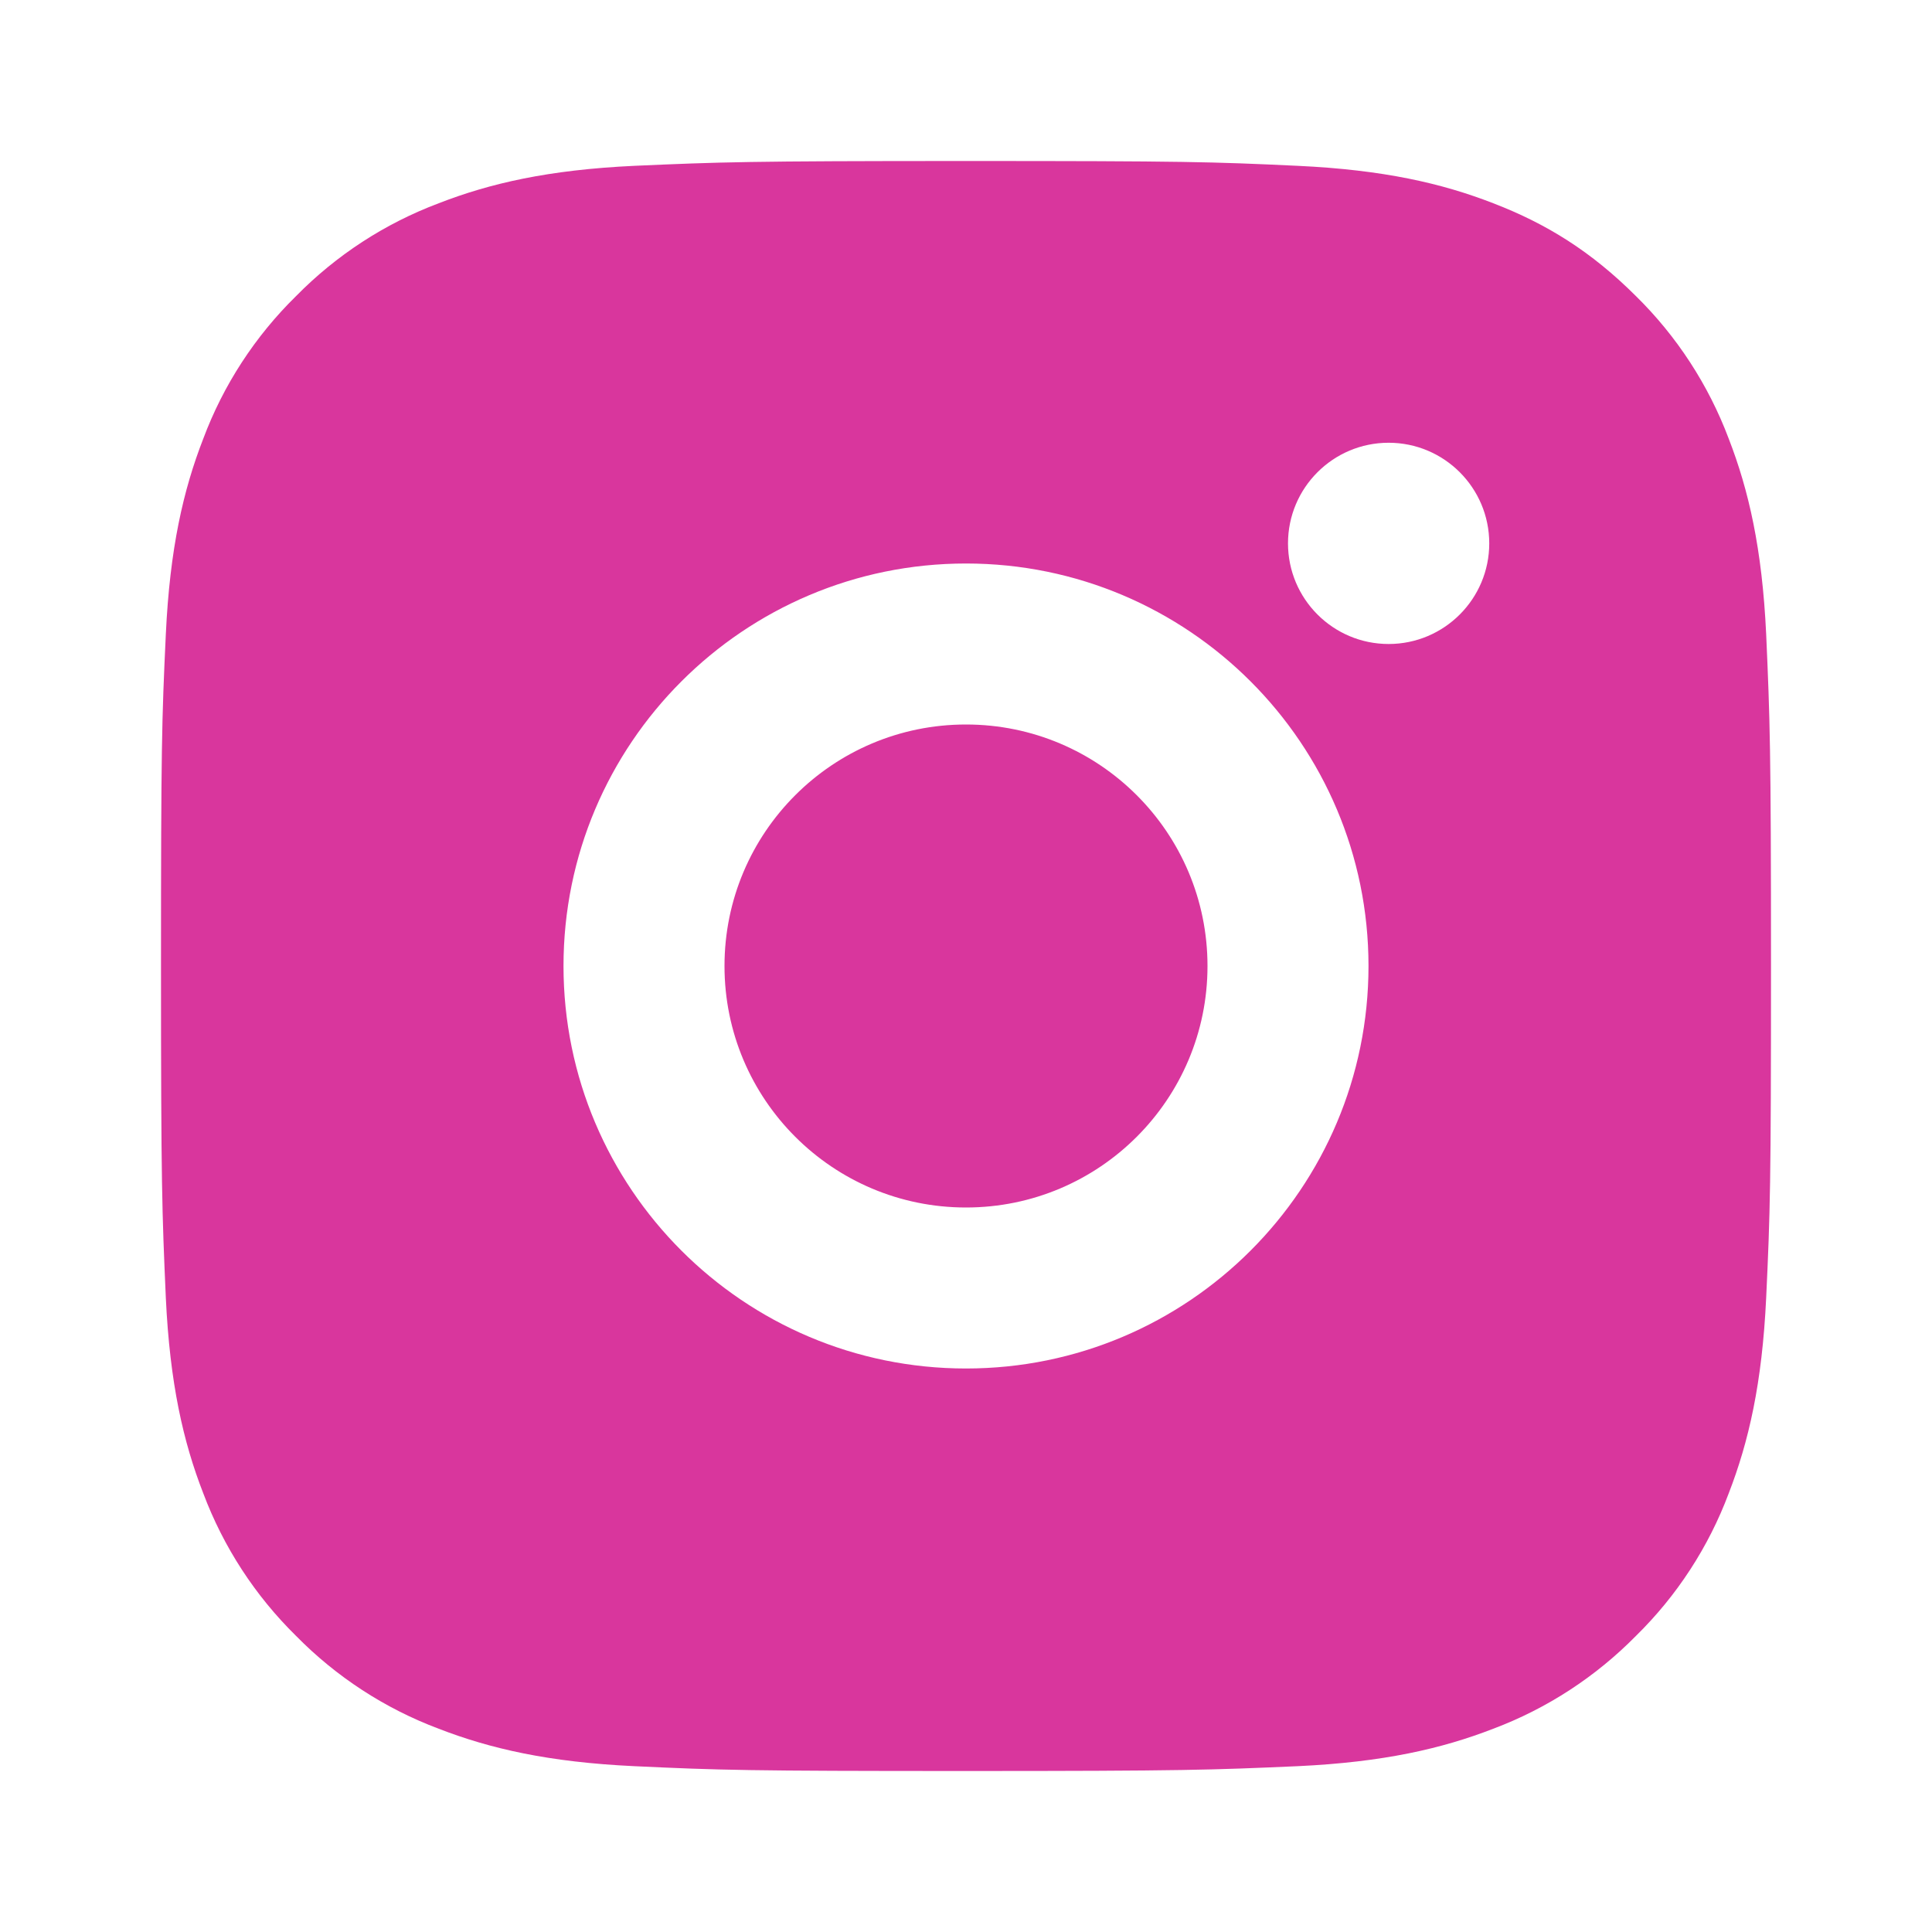 <svg xmlns="http://www.w3.org/2000/svg" xmlns:xlink="http://www.w3.org/1999/xlink" fill="none" version="1.1" width="24" height="24" viewBox="0 0 24 24"><defs><clipPath id="master_svg0_1_6424"><rect x="0" y="0" width="24" height="24" rx="0"/></clipPath></defs><g clip-path="url(#master_svg0_1_6424)"><g><path d="M12,2C14.717,2,15.056,2.01,16.122,2.06C17.187,2.11,17.912,2.277,18.55,2.525C19.21,2.779,19.766,3.123,20.322,3.678C20.831,4.178,21.224,4.783,21.475,5.45C21.722,6.087,21.89,6.813,21.94,7.878C21.987,8.944,22,9.283,22,12C22,14.717,21.99,15.056,21.94,16.122C21.89,17.187,21.722,17.912,21.475,18.55C21.225,19.218,20.831,19.823,20.322,20.322C19.822,20.83,19.217,21.224,18.55,21.475C17.913,21.722,17.187,21.89,16.122,21.94C15.056,21.987,14.717,22,12,22C9.283,22,8.944,21.99,7.878,21.94C6.813,21.89,6.088,21.722,5.45,21.475C4.782,21.224,4.178,20.831,3.678,20.322C3.169,19.822,2.776,19.218,2.525,18.55C2.277,17.913,2.11,17.187,2.06,16.122C2.013,15.056,2,14.717,2,12C2,9.283,2.01,8.944,2.06,7.878C2.11,6.812,2.277,6.088,2.525,5.45C2.775,4.782,3.169,4.177,3.678,3.678C4.178,3.169,4.782,2.776,5.45,2.525C6.088,2.277,6.812,2.11,7.878,2.06C8.944,2.013,9.283,2,12,2ZM12,7C9.239,7,7,9.239,7,12C7,14.761,9.239,17,12,17C14.761,17,17,14.761,17,12C17,9.239,14.761,7,12,7ZM18.5,6.75C18.5,6.06,17.94,5.5,17.25,5.5C16.56,5.5,16,6.06,16,6.75C16,7.44,16.56,8,17.25,8C17.94,8,18.5,7.44,18.5,6.75ZM12,9C13.657,9,15,10.343,15,12C15,13.657,13.657,15,12,15C10.343,15,9,13.657,9,12C9,10.343,10.343,9,12,9Z" fill="#D9369D" fill-opacity="1" style="mix-blend-mode:passthrough"/></g></g></svg>